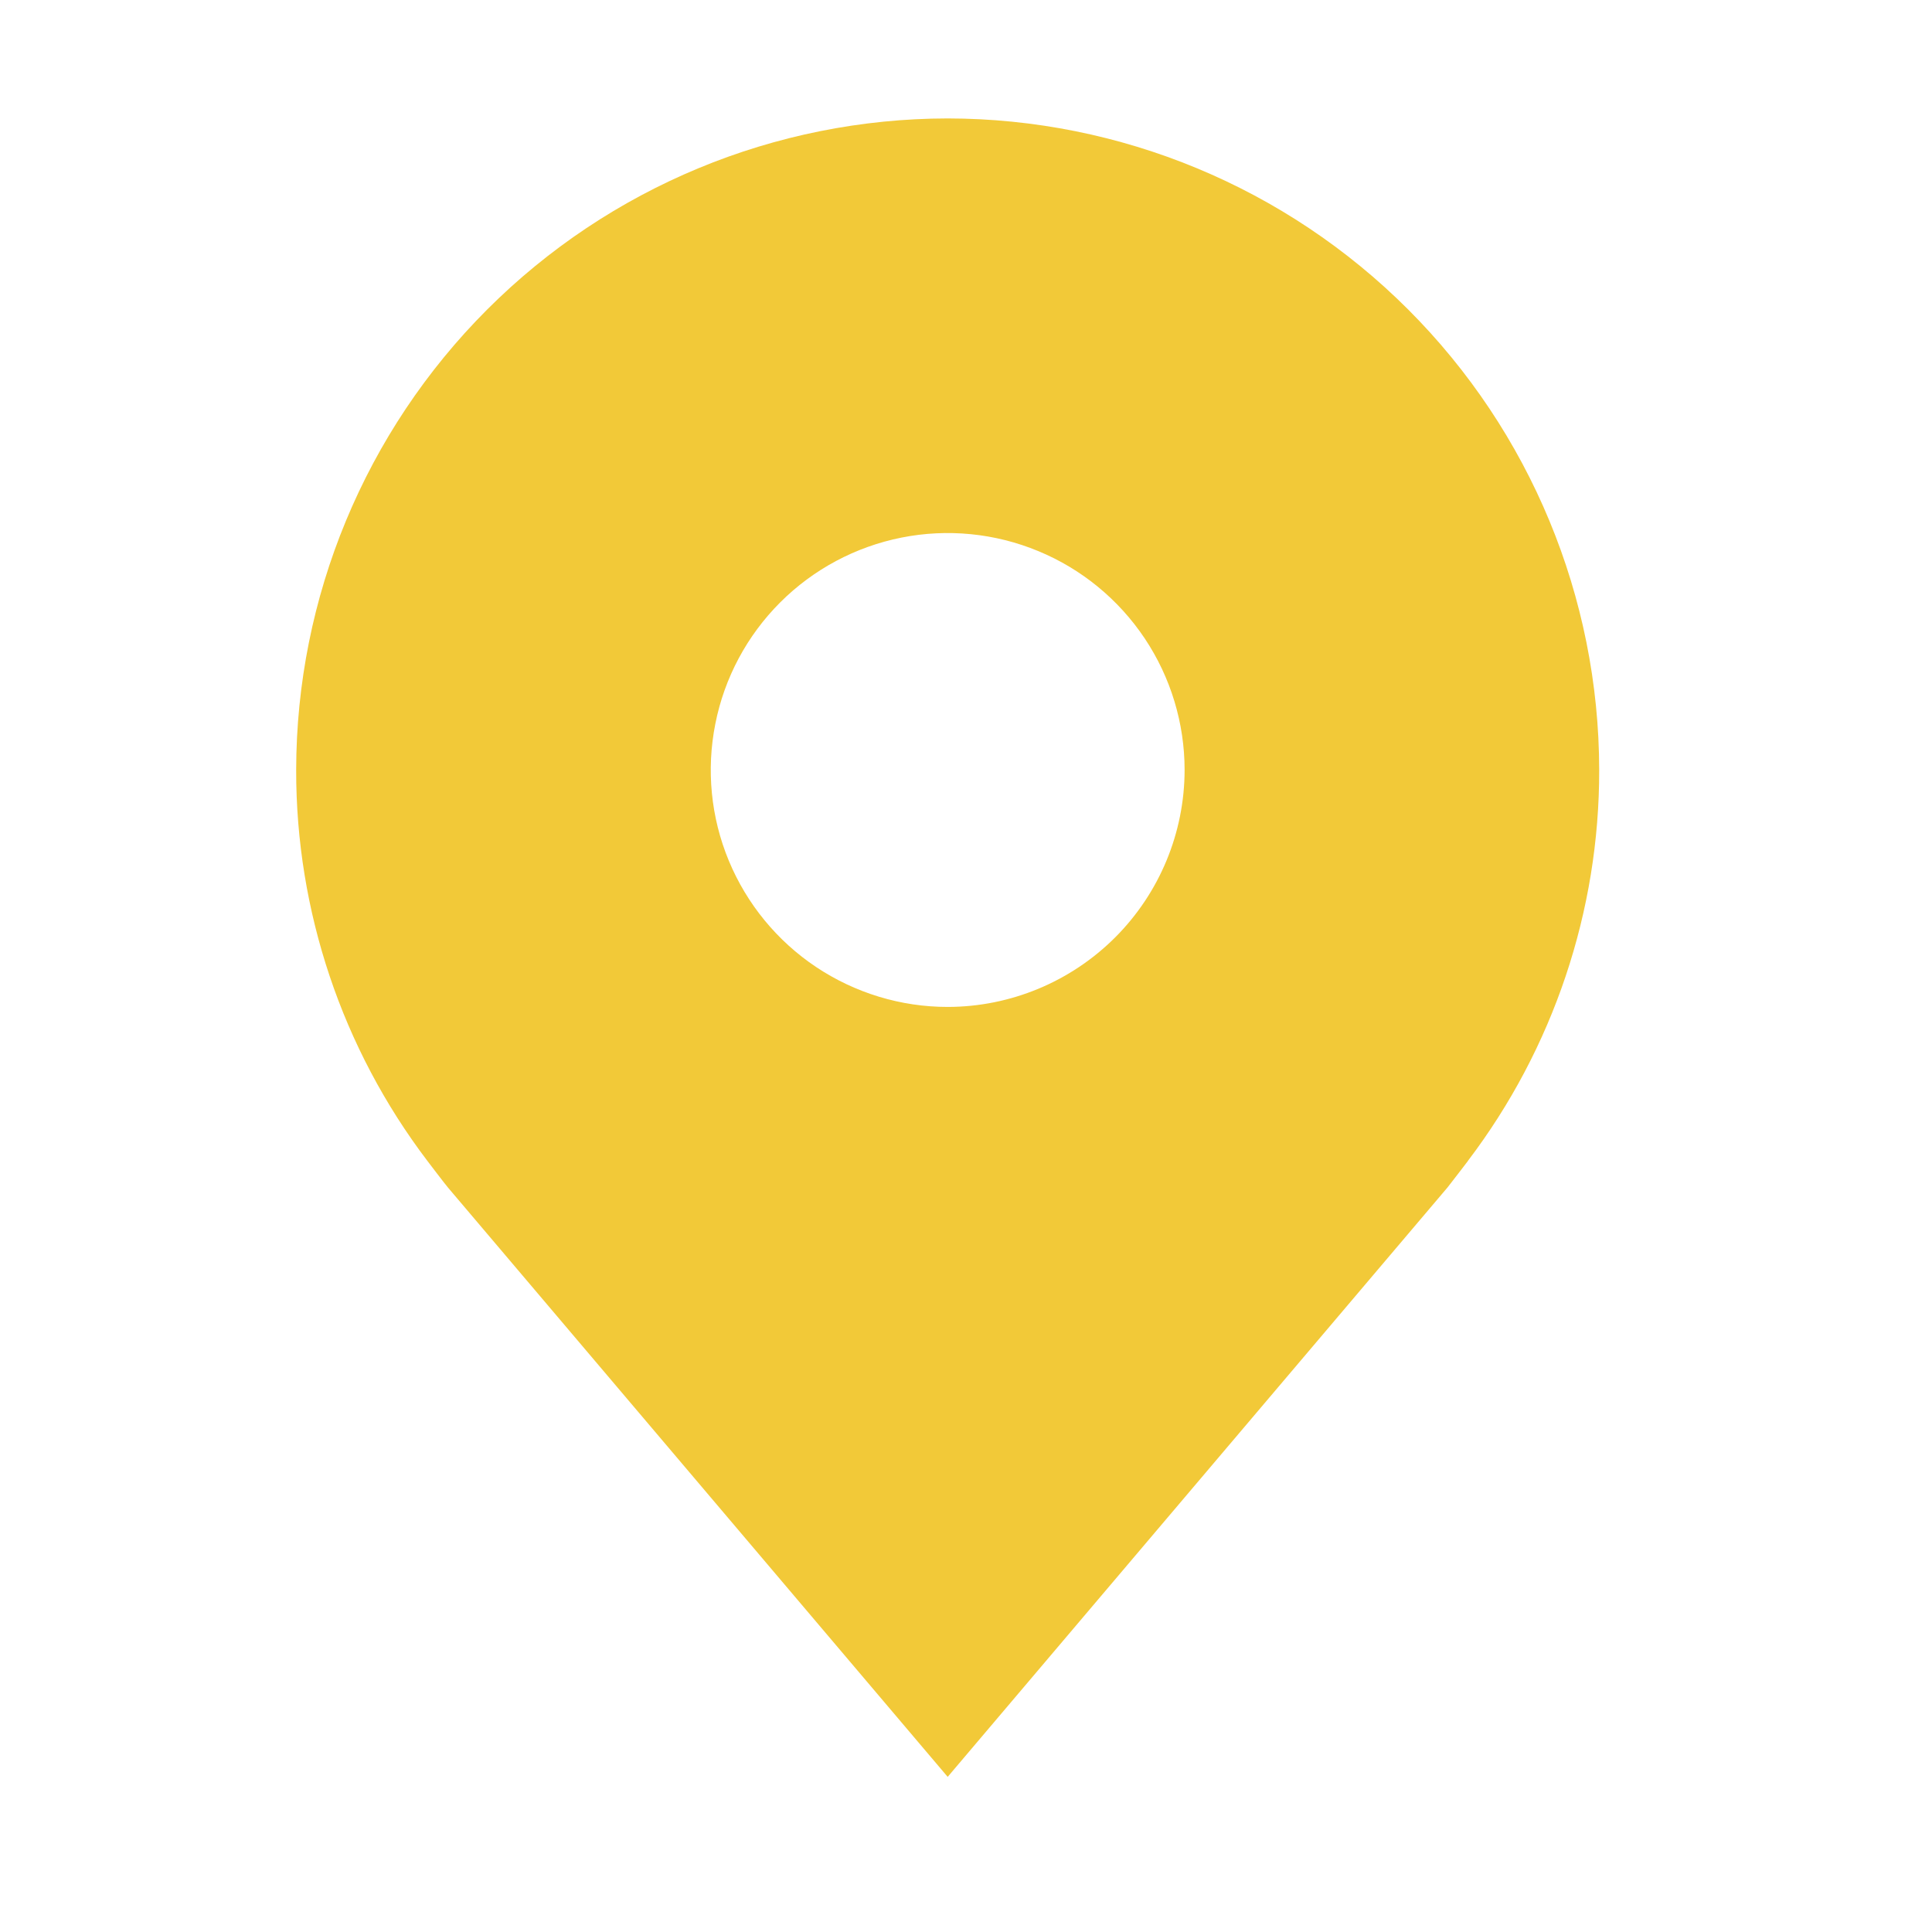 <svg width="27" height="27" viewBox="0 0 27 27" fill="none" xmlns="http://www.w3.org/2000/svg">
<path d="M13.244 1.655C10.83 1.658 8.516 2.618 6.809 4.325C5.102 6.032 4.142 8.347 4.139 10.761C4.136 12.733 4.78 14.653 5.973 16.224C5.973 16.224 6.221 16.551 6.262 16.598L13.244 24.832L20.23 16.594C20.266 16.55 20.515 16.224 20.515 16.224L20.516 16.221C21.708 14.651 22.352 12.732 22.349 10.761C22.346 8.347 21.386 6.032 19.679 4.325C17.972 2.618 15.658 1.658 13.244 1.655ZM13.244 14.072C12.589 14.072 11.949 13.877 11.405 13.514C10.86 13.15 10.436 12.633 10.185 12.028C9.934 11.423 9.869 10.757 9.997 10.115C10.124 9.472 10.44 8.882 10.903 8.419C11.366 7.956 11.956 7.641 12.598 7.513C13.24 7.385 13.906 7.451 14.511 7.702C15.116 7.952 15.633 8.377 15.997 8.921C16.361 9.466 16.555 10.106 16.555 10.761C16.554 11.638 16.205 12.48 15.584 13.101C14.963 13.721 14.122 14.071 13.244 14.072Z" fill="#F2C938"/>
</svg>
